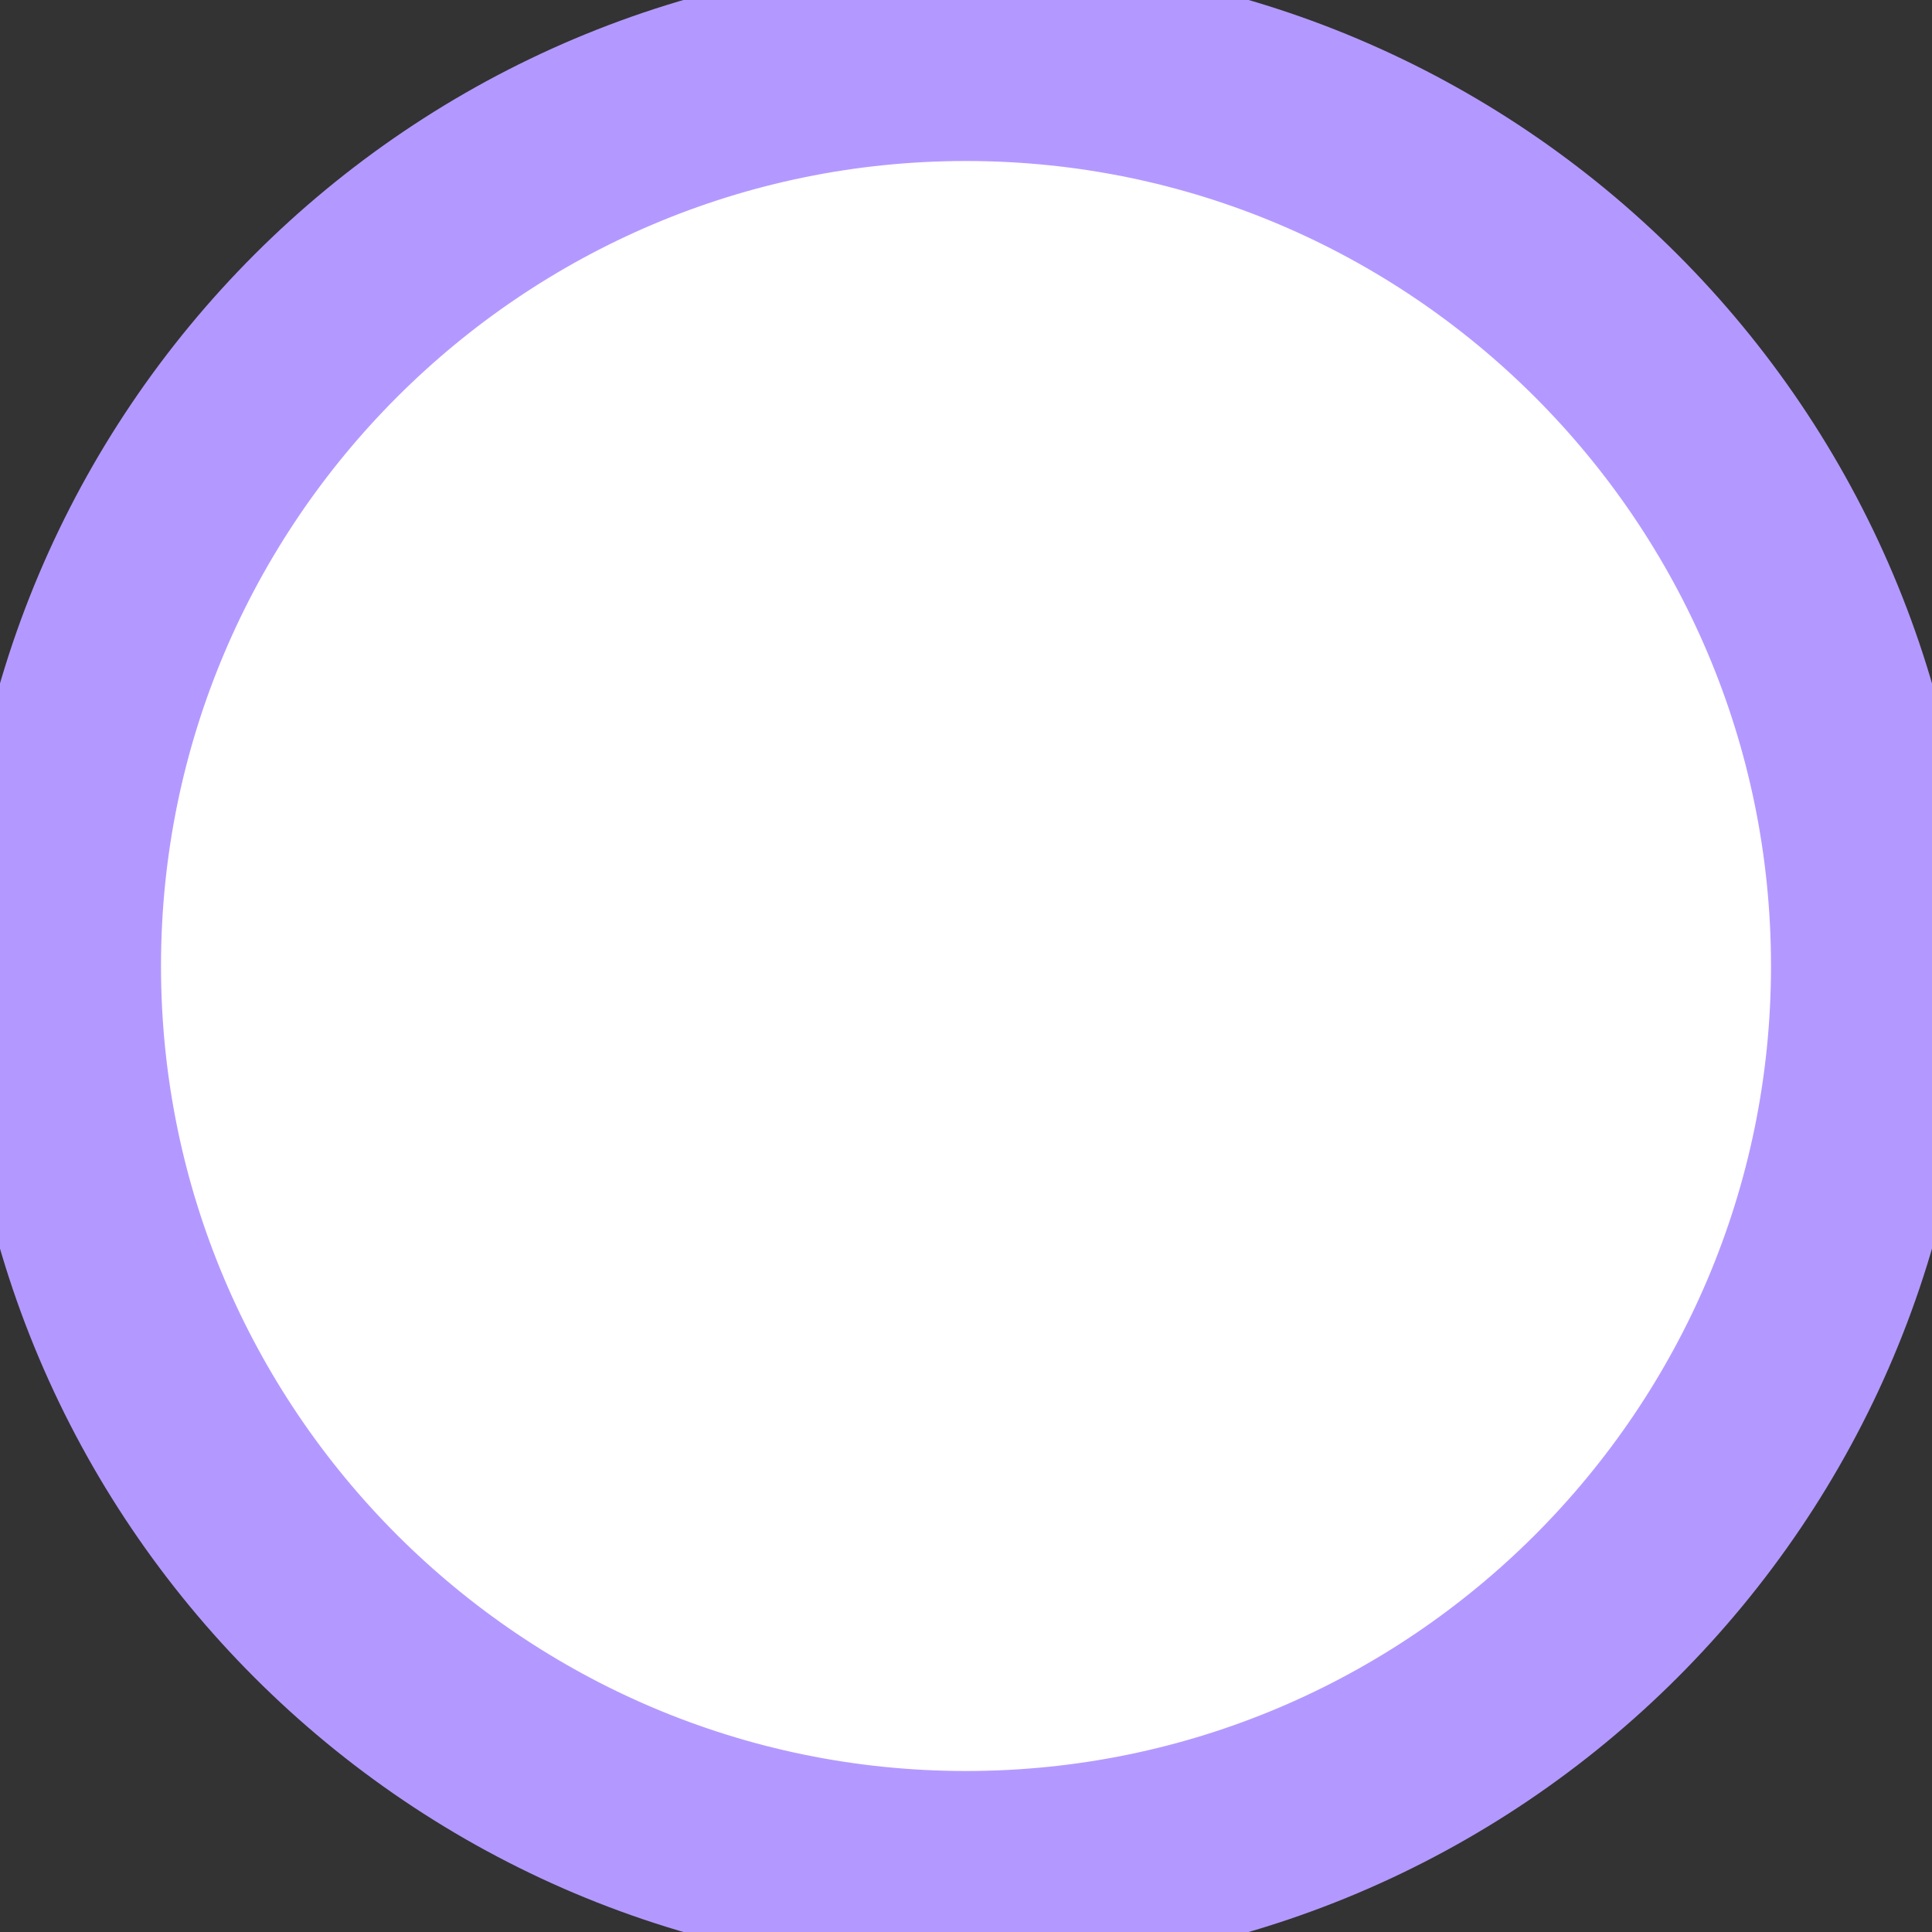 <svg enable-background="new 0 0 24 24" height="24" viewBox="0 0 24 24" width="24" xmlns="http://www.w3.org/2000/svg"><rect x="0" y="0" width="24" height="24" fill="#333333" stroke="none"/> <path d="m12 23.25c-6.203 0-11.25-5.047-11.25-11.25s5.047-11.25 11.25-11.25 11.25 5.047 11.25 11.25-5.047 11.25-11.25 11.25z" fill="#fff"/> <path d="m12 1.5c5.79 0 10.5 4.71 10.5 10.5s-4.71 10.5-10.5 10.5-10.5-4.71-10.5-10.5 4.71-10.5 10.5-10.5m0-1.5c-6.627 0-12 5.373-12 12s5.373 12 12 12 12-5.373 12-12-5.373-12-12-12z" fill="#b399ff" stroke="#b399ff"/></svg>